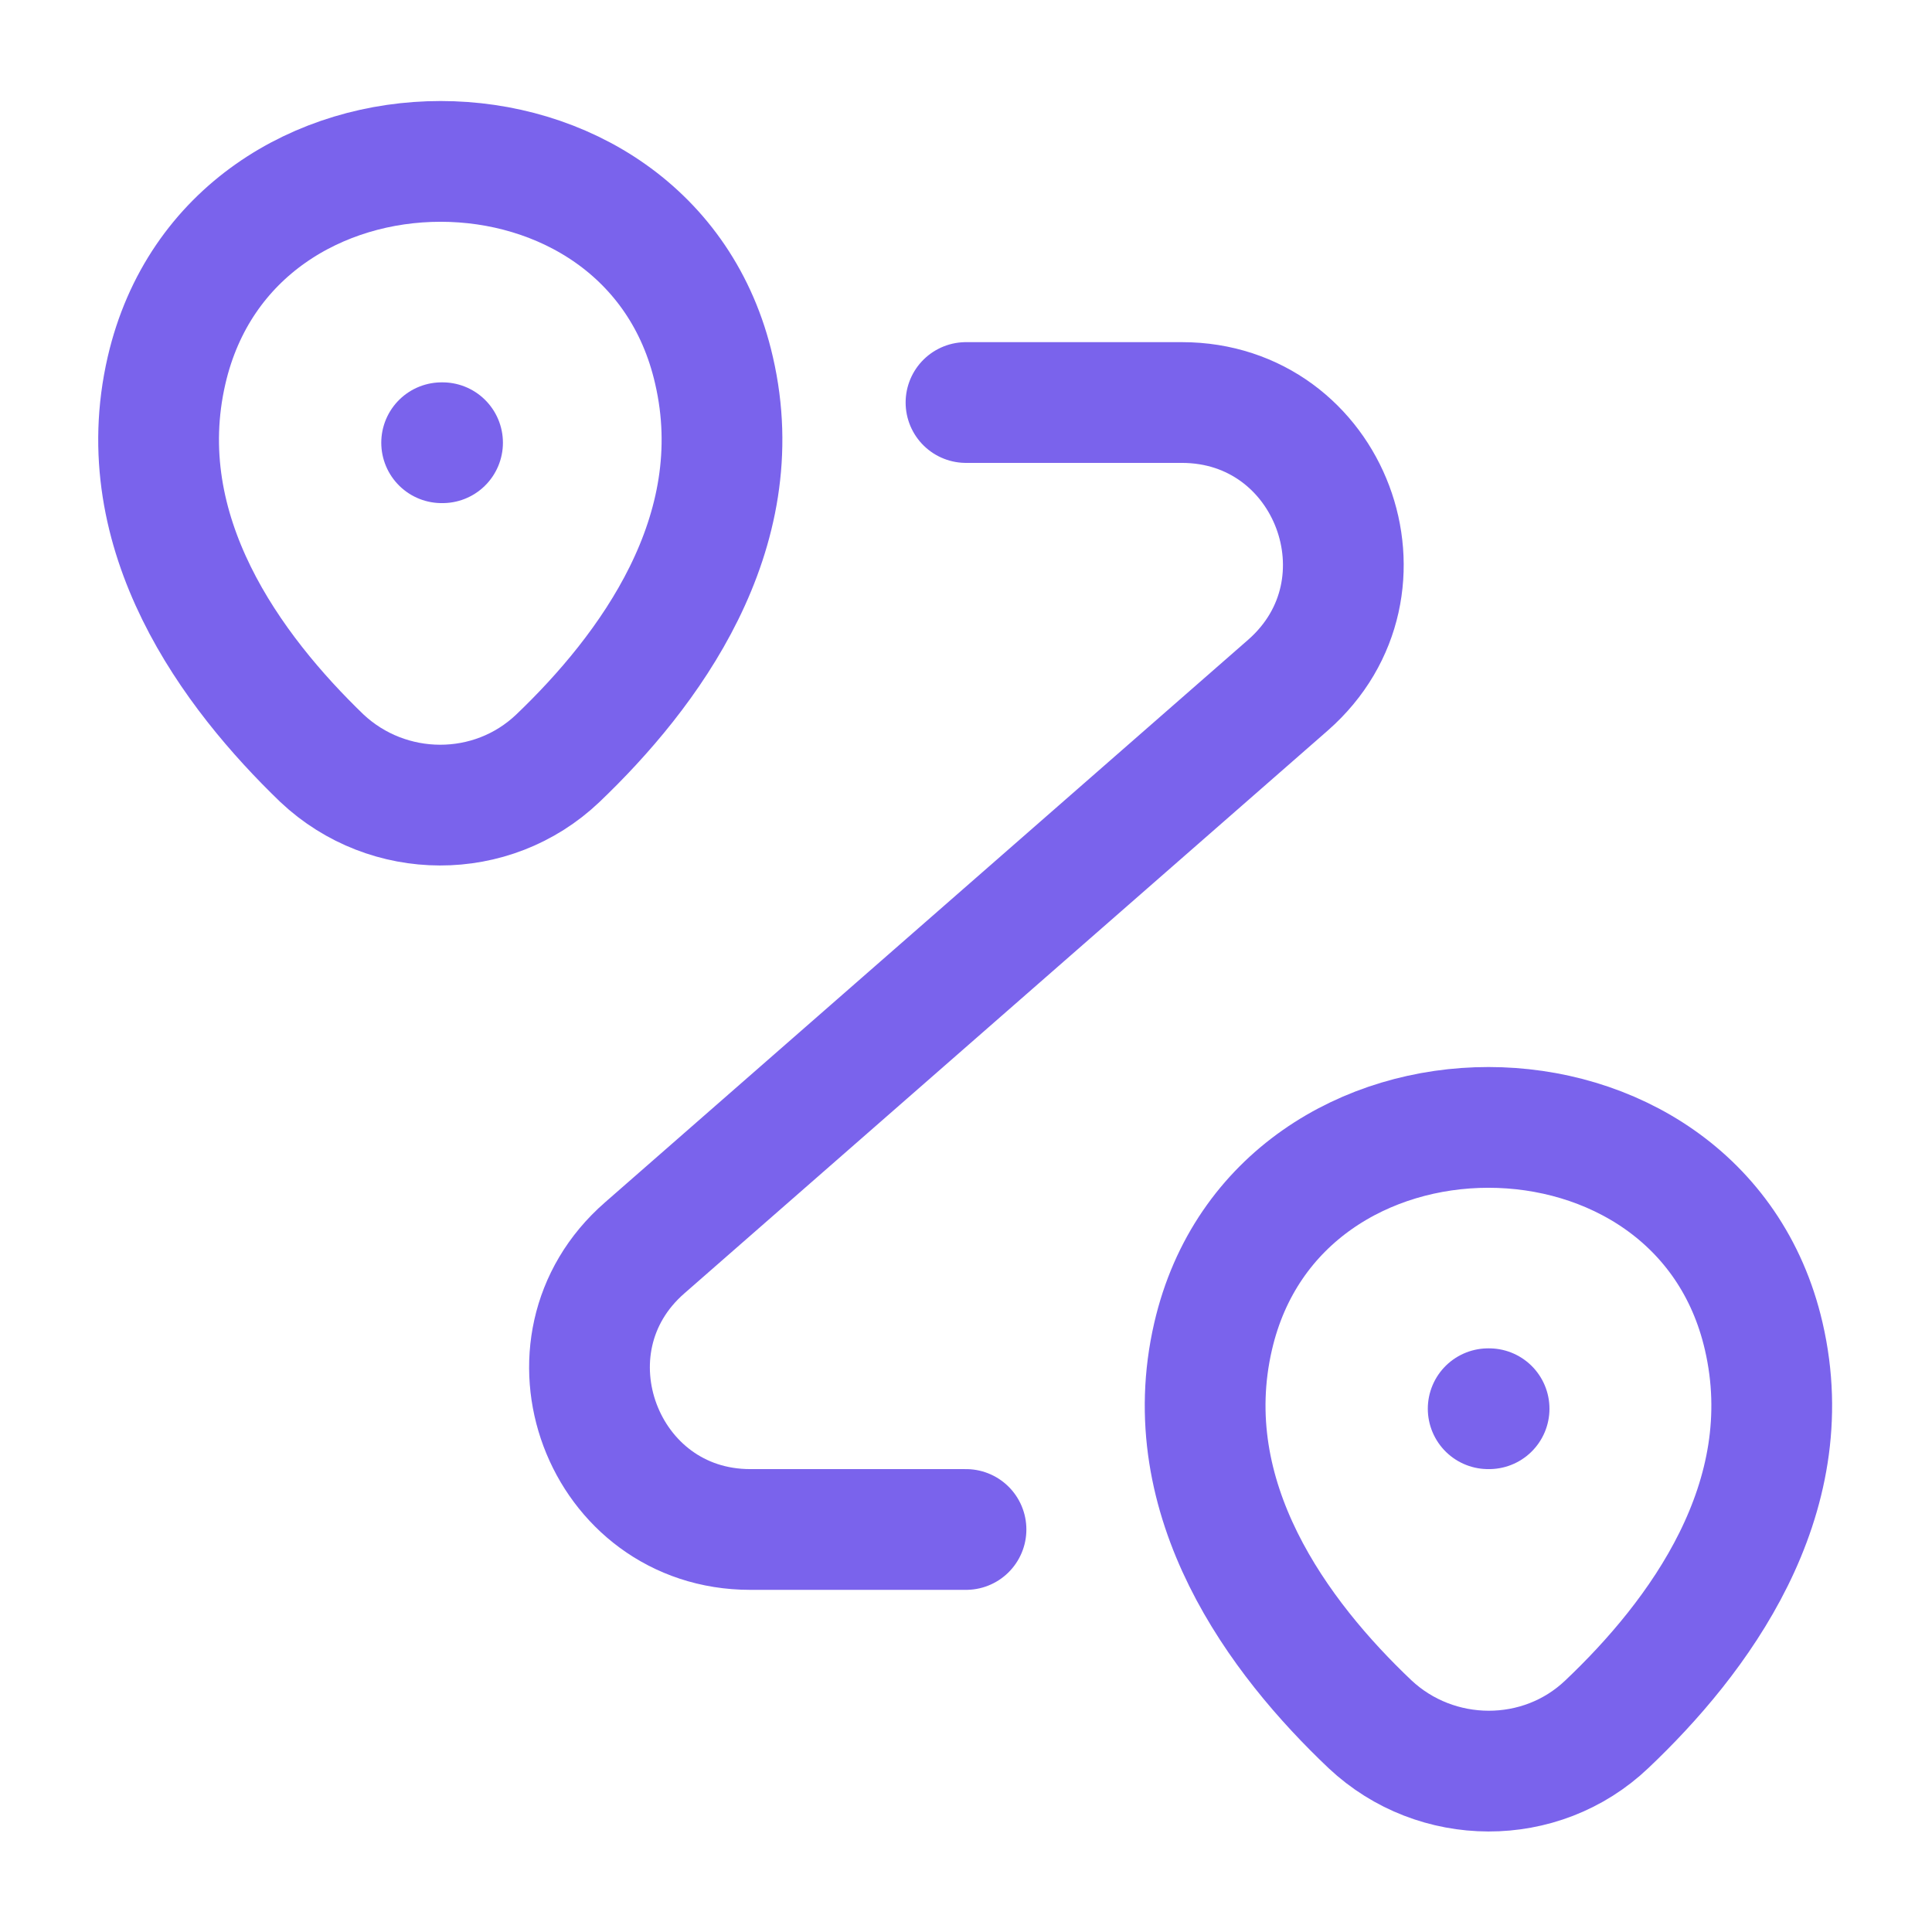 <svg width="32" height="32" viewBox="0 0 32 32" fill="none" xmlns="http://www.w3.org/2000/svg">
<g id="vuesax/linear/routing">
<g id="vuesax/linear/routing_2">
<g id="routing">
<path id="Vector" d="M2.759 6.133C3.826 1.52 10.773 1.52 11.826 6.133C12.453 8.84 10.733 11.133 9.239 12.56C8.146 13.6 6.426 13.587 5.333 12.56C3.853 11.133 2.133 8.84 2.759 6.133Z" stroke="#7A63EC" stroke-width="2"/>
<path id="Vector_2" d="M20.093 22.133C21.16 17.52 28.147 17.52 29.213 22.133C29.84 24.84 28.12 27.133 26.613 28.56C25.52 29.6 23.787 29.587 22.693 28.56C21.187 27.133 19.467 24.84 20.093 22.133Z" stroke="#7A63EC" stroke-width="2"/>
<path id="Vector_3" d="M16 6.667H19.574C22.04 6.667 23.187 9.72 21.334 11.347L10.68 20.667C8.827 22.28 9.974 25.333 12.427 25.333H16" stroke="#7A63EC" stroke-width="2" stroke-linecap="round" stroke-linejoin="round"/>
<path id="Vector_4" d="M7.315 7.333H7.33" stroke="#7A63EC" stroke-width="2" stroke-linecap="round" stroke-linejoin="round"/>
<path id="Vector_5" d="M24.649 23.333H24.664" stroke="#7A63EC" stroke-width="2" stroke-linecap="round" stroke-linejoin="round"/>
</g>
</g>
</g>
</svg>
